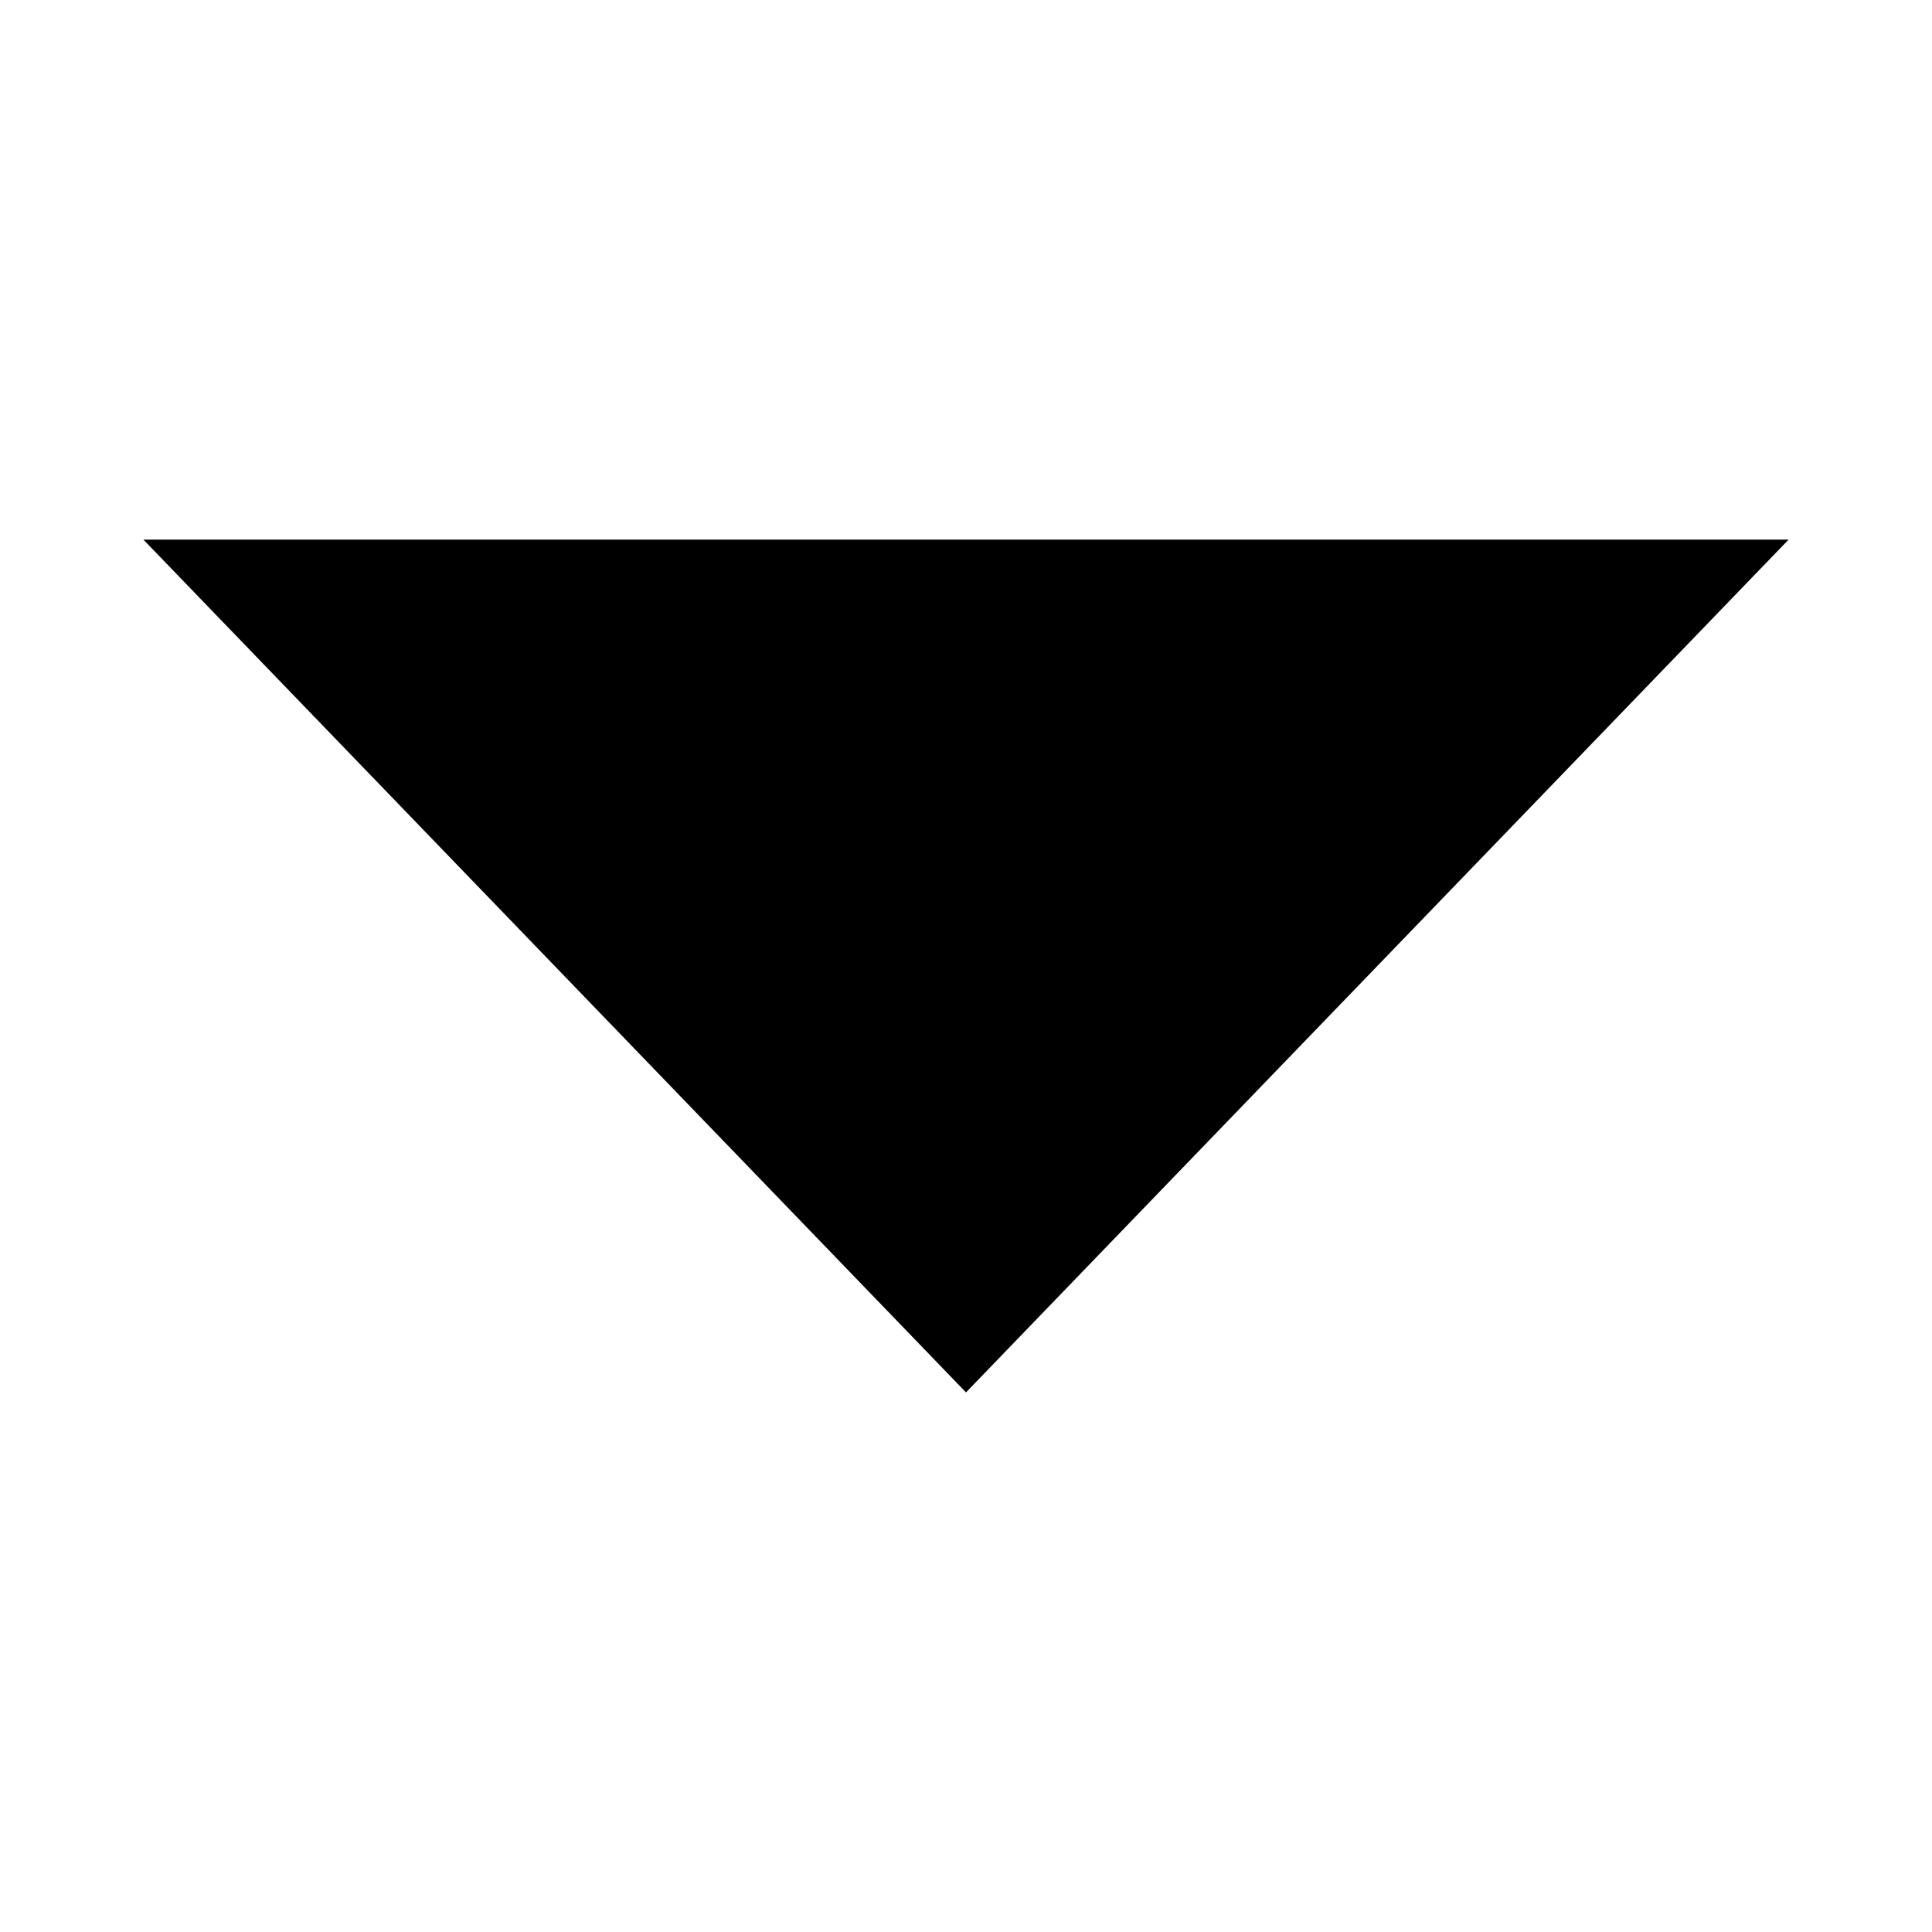 <?xml version="1.0" encoding="utf-8"?>
<!-- Generator: Adobe Illustrator 15.0.2, SVG Export Plug-In . SVG Version: 6.00 Build 0)  -->
<!DOCTYPE svg PUBLIC "-//W3C//DTD SVG 1.1//EN" "http://www.w3.org/Graphics/SVG/1.1/DTD/svg11.dtd">
<svg version="1.1"
	 id="svg2" sodipodi:docname="edit.svg" inkscape:version="0.48.2 r9819" xmlns:dc="http://purl.org/dc/elements/1.1/" xmlns:cc="http://creativecommons.org/ns#" xmlns:rdf="http://www.w3.org/1999/02/22-rdf-syntax-ns#" xmlns:svg="http://www.w3.org/2000/svg" xmlns:sodipodi="http://sodipodi.sourceforge.net/DTD/sodipodi-0.dtd" xmlns:inkscape="http://www.inkscape.org/namespaces/inkscape"
	 xmlns="http://www.w3.org/2000/svg" xmlns:xlink="http://www.w3.org/1999/xlink" x="0px" y="0px" width="256px" height="256px"
	 viewBox="0 0 256 256" enable-background="new 0 0 256 256" xml:space="preserve">
<sodipodi:namedview  borderopacity="1.0" bordercolor="#666666" id="base" pagecolor="#ffffff" inkscape:zoom="3.26" inkscape:cx="116.2895" inkscape:pageopacity="0.0" inkscape:pageshadow="2" inkscape:cy="78.180603" inkscape:document-units="px" inkscape:current-layer="layer1" showgrid="true" inkscape:window-width="1852" inkscape:window-height="1156" inkscape:window-x="68" inkscape:window-y="0" inkscape:window-maximized="1" inkscape:snap-global="false" showguides="true" inkscape:guide-bbox="true">
	
		<inkscape:grid  type="xygrid" id="grid2985" empspacing="16" visible="true" enabled="true" spacingy="1px" snapvisiblegridlinesonly="true" spacingx="1px" dotted="false">
		</inkscape:grid>
</sodipodi:namedview>
<polygon fill-rule="evenodd" clip-rule="evenodd" points="237,71.5 128,184.5 19,71.5 "/>
</svg>
